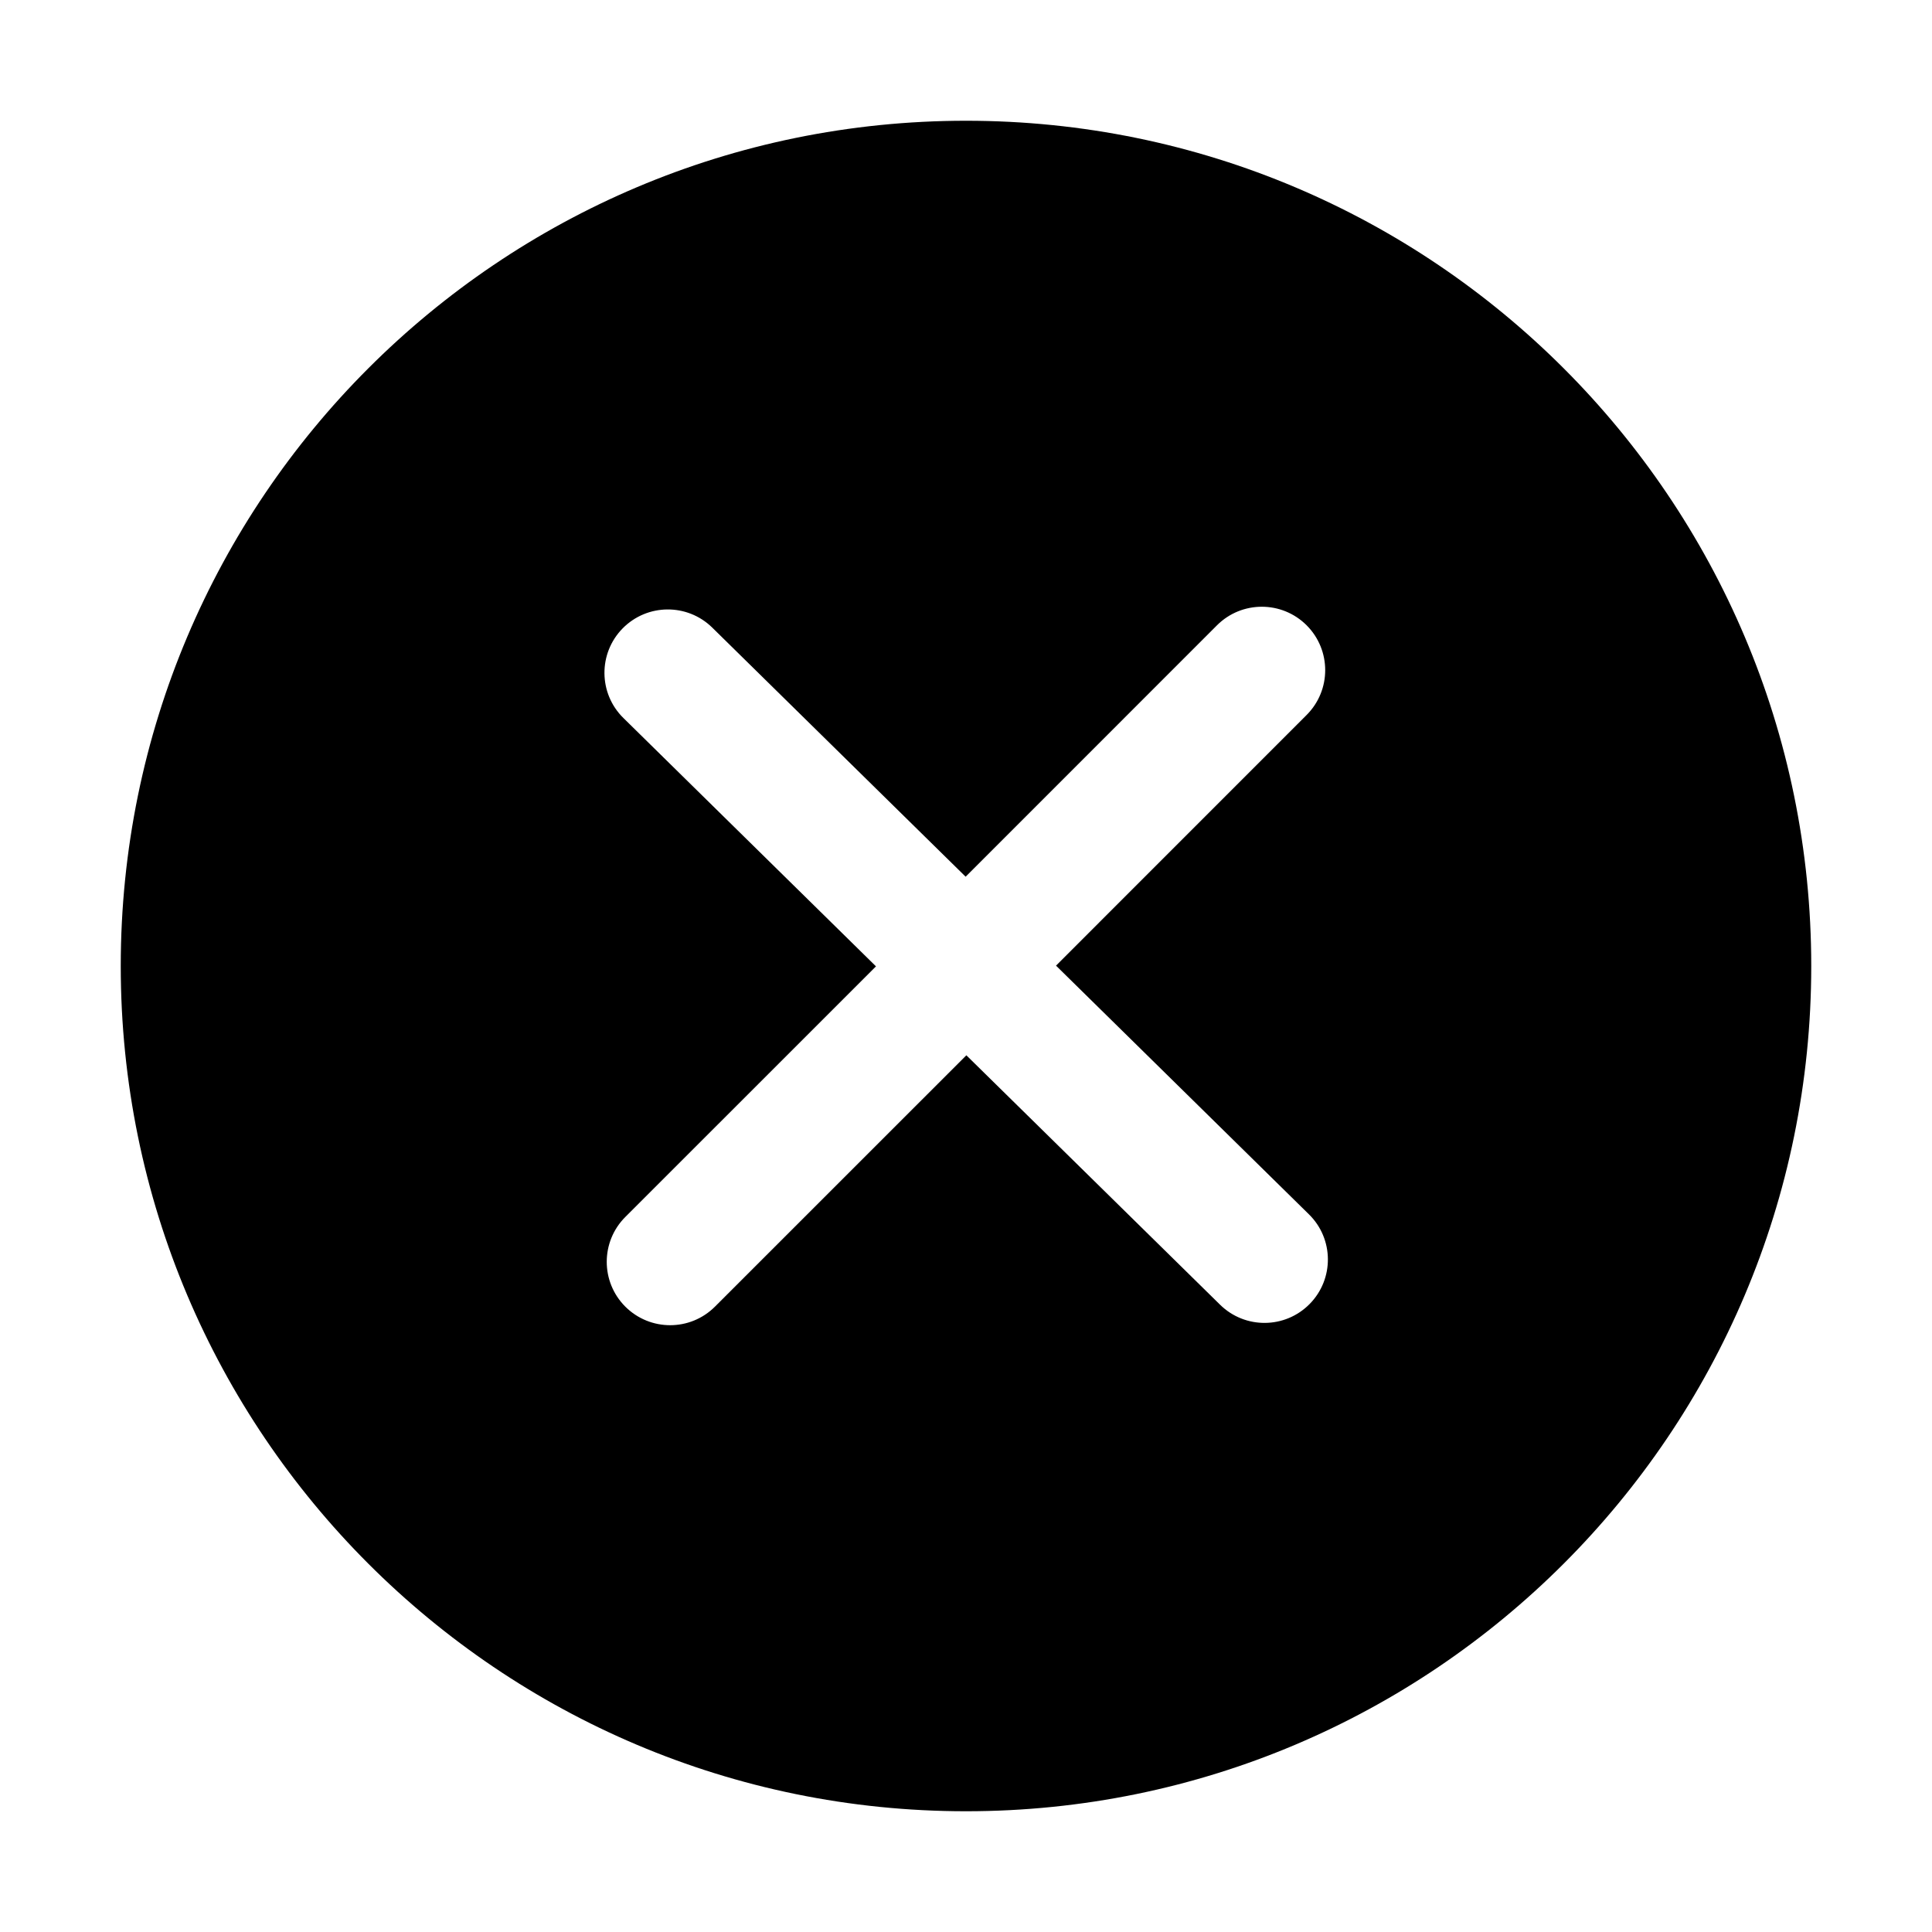 <svg width="32" height="32" viewBox="0 0 32 32" fill="none" xmlns="http://www.w3.org/2000/svg">
<path fill-rule="evenodd" clip-rule="evenodd" d="M16 30C23.732 30 30 23.732 30 16C30 8.268 23.732 2 16 2C8.268 2 2 8.268 2 16C2 23.732 8.268 30 16 30ZM21.642 10.357C22.052 10.768 22.052 11.432 21.642 11.842L17.491 15.994L21.68 20.113C22.094 20.519 22.099 21.184 21.693 21.597C21.286 22.011 20.622 22.017 20.208 21.61L16.006 17.479L11.842 21.642C11.432 22.052 10.768 22.052 10.357 21.642C9.947 21.232 9.947 20.567 10.357 20.157L14.509 16.006L10.326 11.893C9.912 11.487 9.906 10.822 10.313 10.408C10.72 9.995 11.384 9.989 11.798 10.396L15.994 14.521L20.157 10.357C20.567 9.947 21.232 9.947 21.642 10.357Z" fill="currentColor"/>
</svg>
